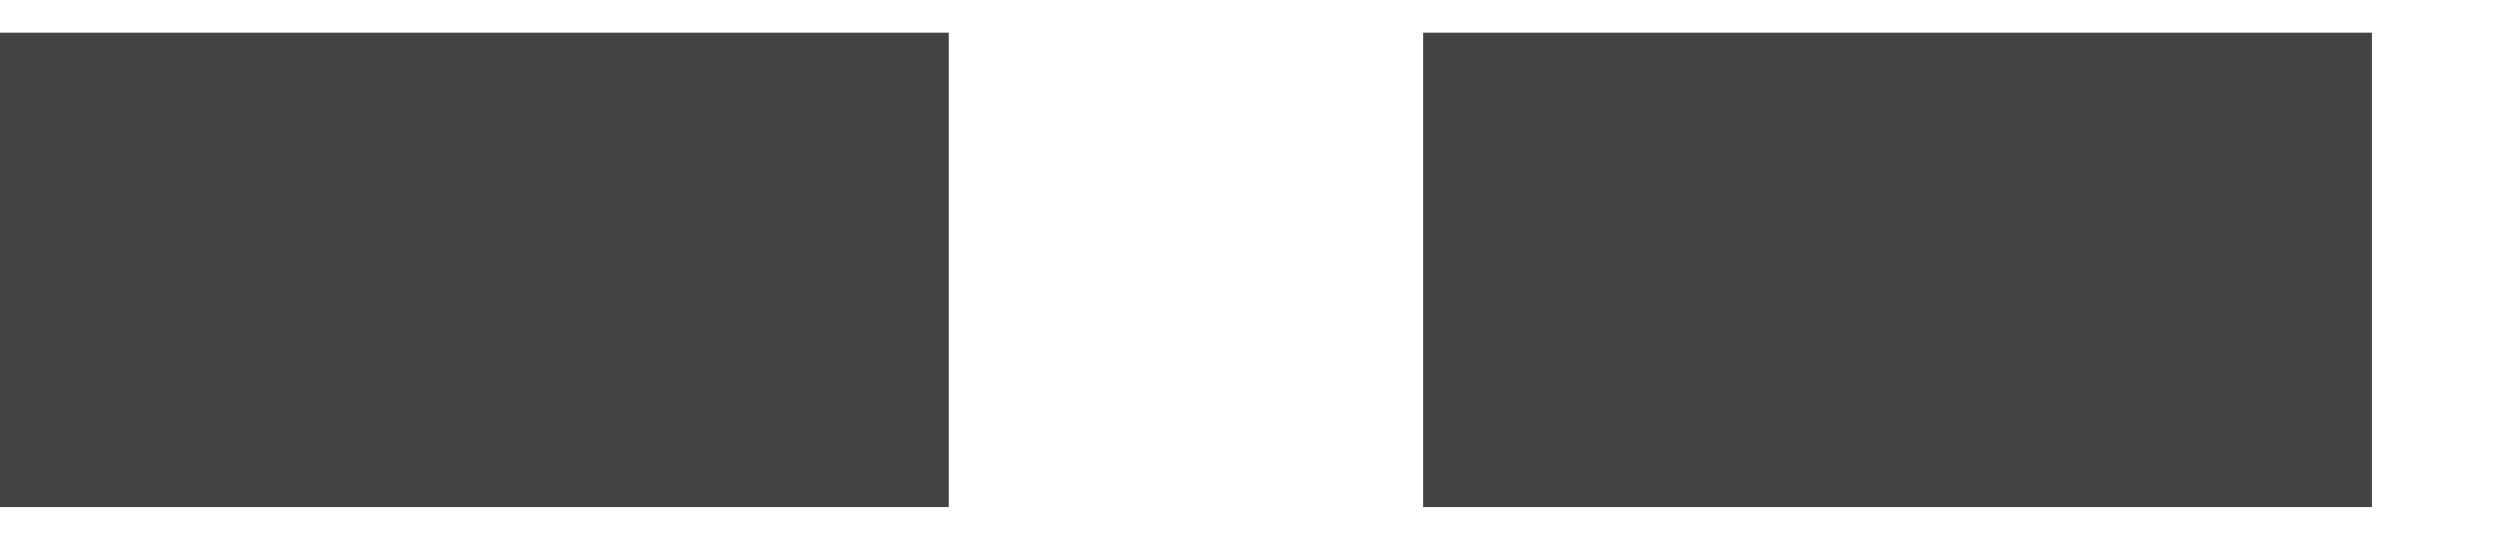<?xml version="1.0" encoding="UTF-8" standalone="no"?>
<svg
   width="3.826mm"
   height="0.827mm"
   viewBox="0 0 3.826 0.827"
   version="1.1"
   id="svg8"
   inkscape:version="1.1.2 (0a00cf5339, 2022-02-04)"
   sodipodi:docname="dashed_med-mini.svg"
   xmlns:inkscape="http://www.inkscape.org/namespaces/inkscape"
   xmlns:sodipodi="http://sodipodi.sourceforge.net/DTD/sodipodi-0.dtd"
   xmlns="http://www.w3.org/2000/svg"
   xmlns:svg="http://www.w3.org/2000/svg"
   xmlns:rdf="http://www.w3.org/1999/02/22-rdf-syntax-ns#"
   xmlns:cc="http://creativecommons.org/ns#"
   xmlns:dc="http://purl.org/dc/elements/1.1/">
  <defs
     id="defs2" />
  <sodipodi:namedview
     id="base"
     pagecolor="#ffffff"
     bordercolor="#666666"
     borderopacity="1.0"
     inkscape:pageopacity="0.0"
     inkscape:pageshadow="2"
     inkscape:zoom="3.0612584"
     inkscape:cx="191.26121"
     inkscape:cy="53.409408"
     inkscape:document-units="mm"
     inkscape:current-layer="layer1"
     showgrid="false"
     inkscape:window-width="1920"
     inkscape:window-height="1016"
     inkscape:window-x="0"
     inkscape:window-y="27"
     inkscape:window-maximized="1"
     inkscape:document-rotation="0"
     inkscape:pagecheckerboard="0" />
  <g
     inkscape:label="Layer 1"
     inkscape:groupmode="layer"
     id="layer1"
     transform="translate(42.551,-168.155)">
    <path
       style="fill:#777777;fill-opacity:1;stroke:#434343;stroke-width:0.726;stroke-linecap:butt;stroke-linejoin:miter;stroke-miterlimit:4;stroke-dasharray:1.452, 0.726;stroke-dashoffset:0;stroke-opacity:1"
       d="m -42.551,168.568 c 3.815,0 3.819,0 3.819,0"
       id="path816"
       inkscape:connector-curvature="0" />
  </g>
</svg>

